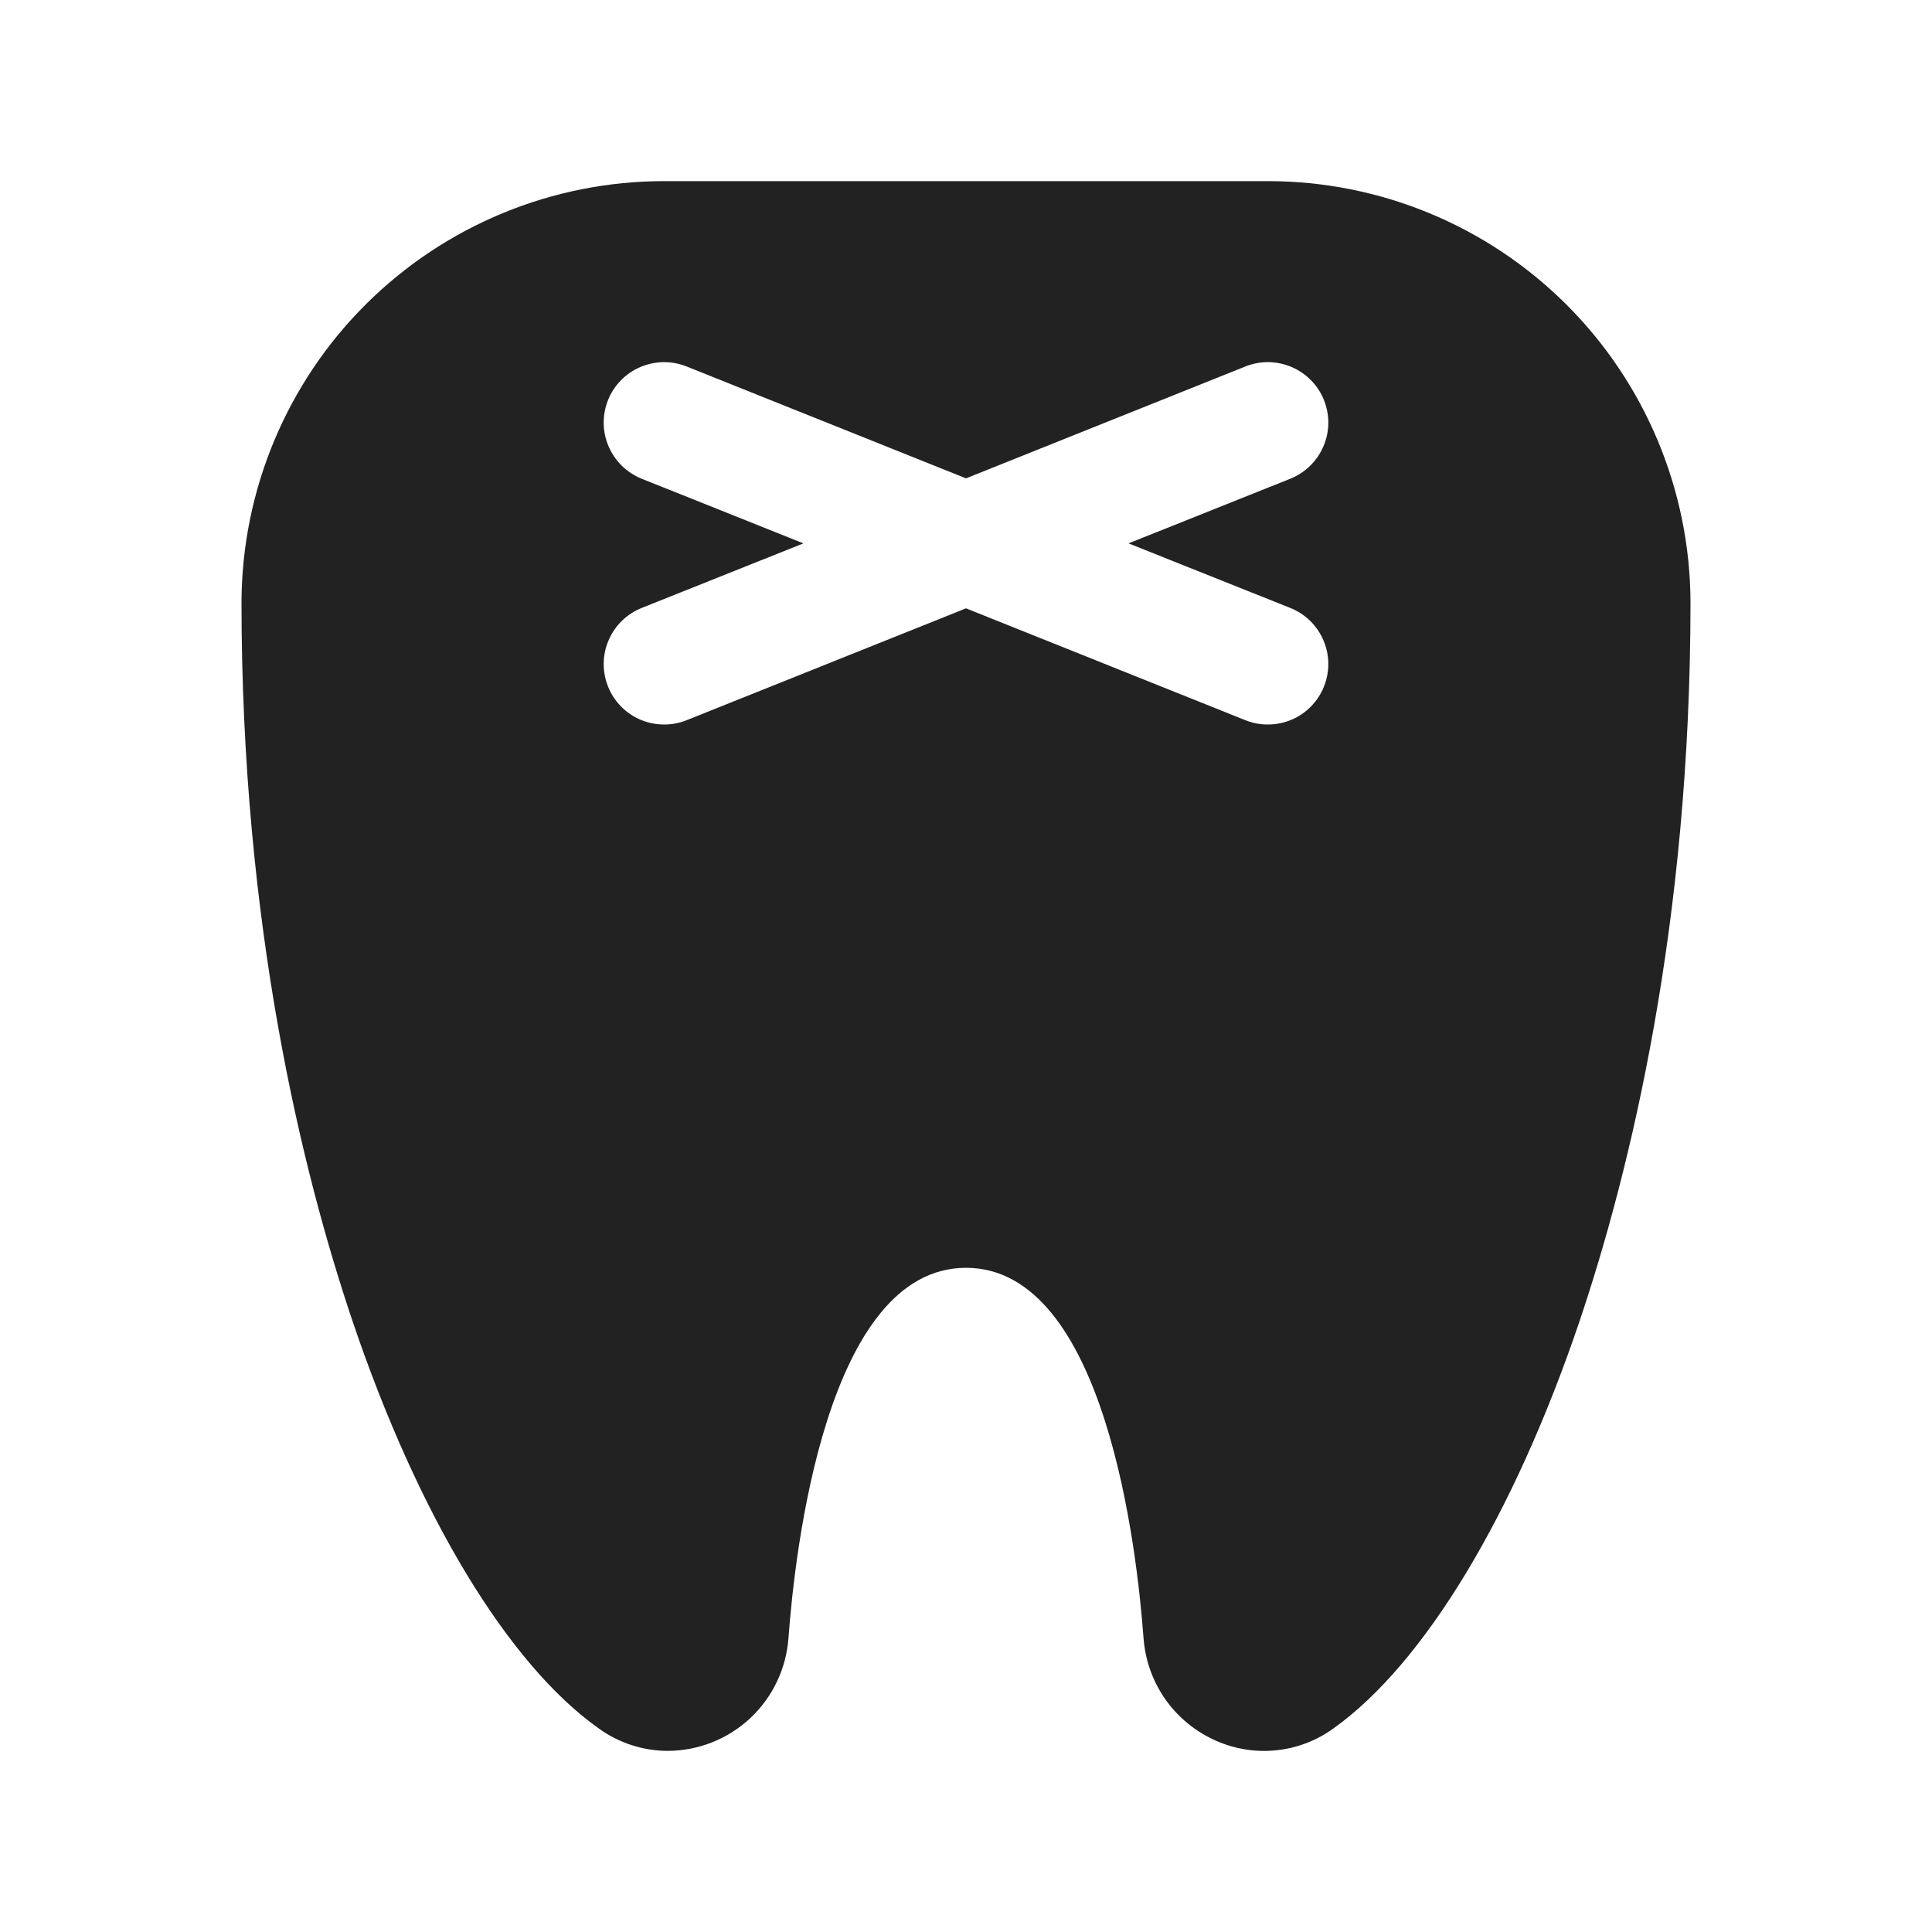 <svg width="32" height="32" viewBox="0 0 32 32" fill="none" xmlns="http://www.w3.org/2000/svg">
<path d="M21 3H11C9.149 3 7.373 3.733 6.061 5.039C4.749 6.345 4.008 8.118 4 9.969C4 15.309 5 19.394 5.838 21.879C6.928 25.104 8.415 27.565 9.918 28.629C10.25 28.869 10.649 28.999 11.059 29C11.565 28.999 12.053 28.806 12.424 28.461C12.794 28.115 13.021 27.643 13.059 27.137C13.165 25.698 13.684 20.999 16 20.999C18.316 20.999 18.835 25.698 18.941 27.137C18.968 27.492 19.088 27.834 19.289 28.128C19.491 28.421 19.767 28.656 20.089 28.808C20.406 28.96 20.759 29.024 21.11 28.993C21.461 28.962 21.797 28.837 22.082 28.631C23.582 27.565 25.073 25.104 26.163 21.881C27 19.394 28 15.309 28 9.969C27.992 8.118 27.251 6.345 25.939 5.039C24.627 3.733 22.851 3 21 3ZM21.375 10.071C21.497 10.12 21.608 10.193 21.702 10.285C21.795 10.377 21.87 10.487 21.921 10.608C21.973 10.729 22 10.859 22.001 10.991C22.002 11.122 21.977 11.252 21.928 11.374C21.879 11.496 21.806 11.607 21.714 11.701C21.622 11.795 21.512 11.87 21.391 11.921C21.27 11.972 21.14 11.999 21.009 12C20.877 12.002 20.747 11.977 20.625 11.928L16 10.076L11.375 11.928C11.253 11.977 11.123 12.002 10.991 12C10.86 11.999 10.73 11.972 10.609 11.921C10.488 11.87 10.378 11.795 10.286 11.701C10.194 11.607 10.121 11.496 10.072 11.374C10.023 11.252 9.998 11.122 9.999 10.991C10 10.859 10.027 10.729 10.079 10.608C10.13 10.487 10.205 10.377 10.298 10.285C10.392 10.193 10.503 10.12 10.625 10.071L13.307 9L10.625 7.928C10.503 7.878 10.392 7.805 10.298 7.713C10.205 7.621 10.13 7.511 10.079 7.39C10.027 7.269 10 7.14 9.999 7.008C9.998 6.877 10.023 6.746 10.072 6.624C10.121 6.502 10.194 6.391 10.286 6.298C10.378 6.204 10.488 6.129 10.609 6.078C10.73 6.027 10.86 6 10.991 5.998C11.123 5.997 11.253 6.022 11.375 6.071L16 7.923L20.625 6.071C20.747 6.022 20.877 5.997 21.009 5.998C21.14 6 21.27 6.027 21.391 6.078C21.512 6.129 21.622 6.204 21.714 6.298C21.806 6.391 21.879 6.502 21.928 6.624C21.977 6.746 22.002 6.877 22.001 7.008C22 7.14 21.973 7.269 21.921 7.39C21.87 7.511 21.795 7.621 21.702 7.713C21.608 7.805 21.497 7.878 21.375 7.928L18.692 9L21.375 10.071Z" fill="#222222"/>
</svg>

